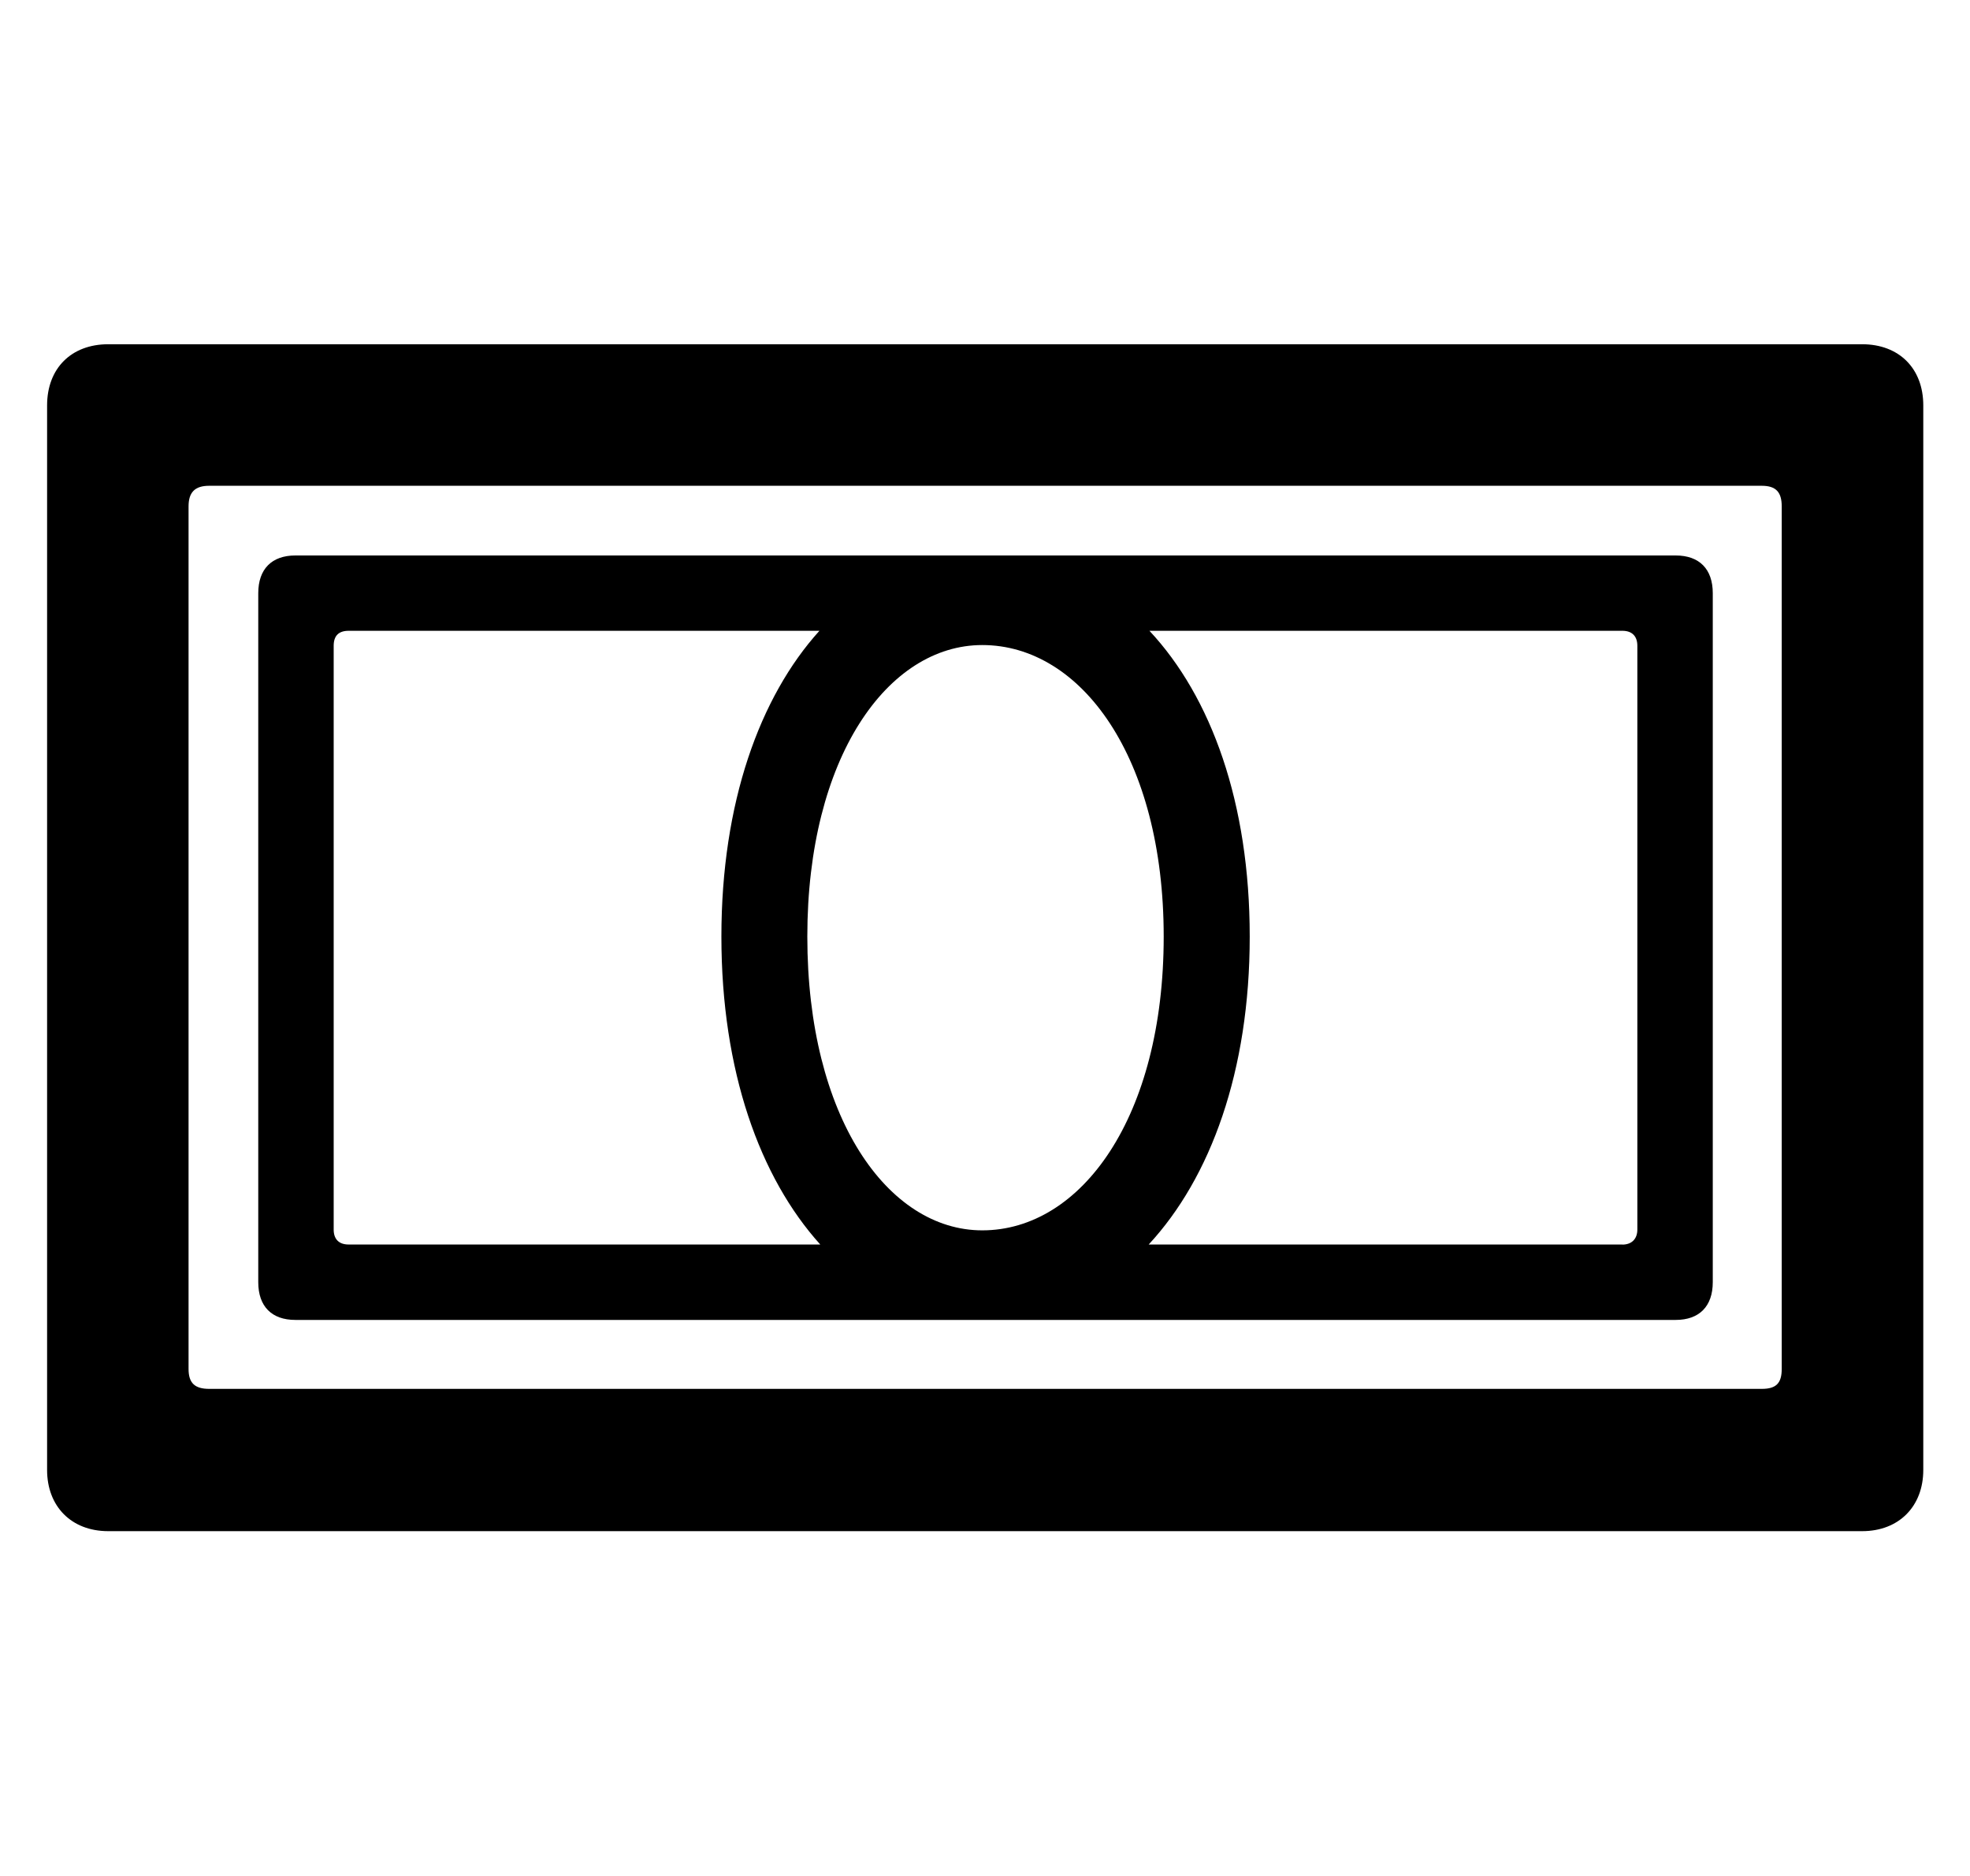 <svg viewBox="0 0 21 20" xmlns="http://www.w3.org/2000/svg">
    <g fill="none" fill-rule="evenodd">
        <path fill="none" d="M.502 0h20v20h-20z"/>
        <path d="M19.85 16.324c.394 0 .652-.266.652-.652V4.322c0-.394-.258-.652-.652-.652H1.154c-.395 0-.652.258-.652.652v11.35c0 .386.257.652.652.652H19.85zm-1.07-1.517H2.23c-.151 0-.22-.06-.22-.212V5.399c0-.152.069-.22.22-.22h16.55c.152 0 .213.068.213.22v9.196c0 .152-.06.212-.212.212zm-.917-.735c.25 0 .395-.144.395-.402V6.324c0-.258-.144-.402-.395-.402H3.148c-.25 0-.395.144-.395.402v7.346c0 .258.144.402.395.402h14.715zm-9.12-.804H3.716c-.106 0-.159-.06-.159-.159V6.885c0-.107.053-.16.16-.16h5.018C8.098 7.43 7.69 8.56 7.69 9.985c0 1.433.41 2.57 1.054 3.283zm8.552 0h-5.05c.66-.712 1.077-1.85 1.077-3.283 0-1.425-.41-2.555-1.069-3.26h5.042c.098 0 .159.053.159.16v6.224c0 .099-.06.16-.16.16zm-6.824-.151c-1.008 0-1.865-1.206-1.865-3.132 0-1.91.857-3.108 1.865-3.108 1.054 0 1.934 1.198 1.934 3.108 0 1.926-.88 3.132-1.934 3.132z" fill="currentColor"/>
    </g>
</svg>
